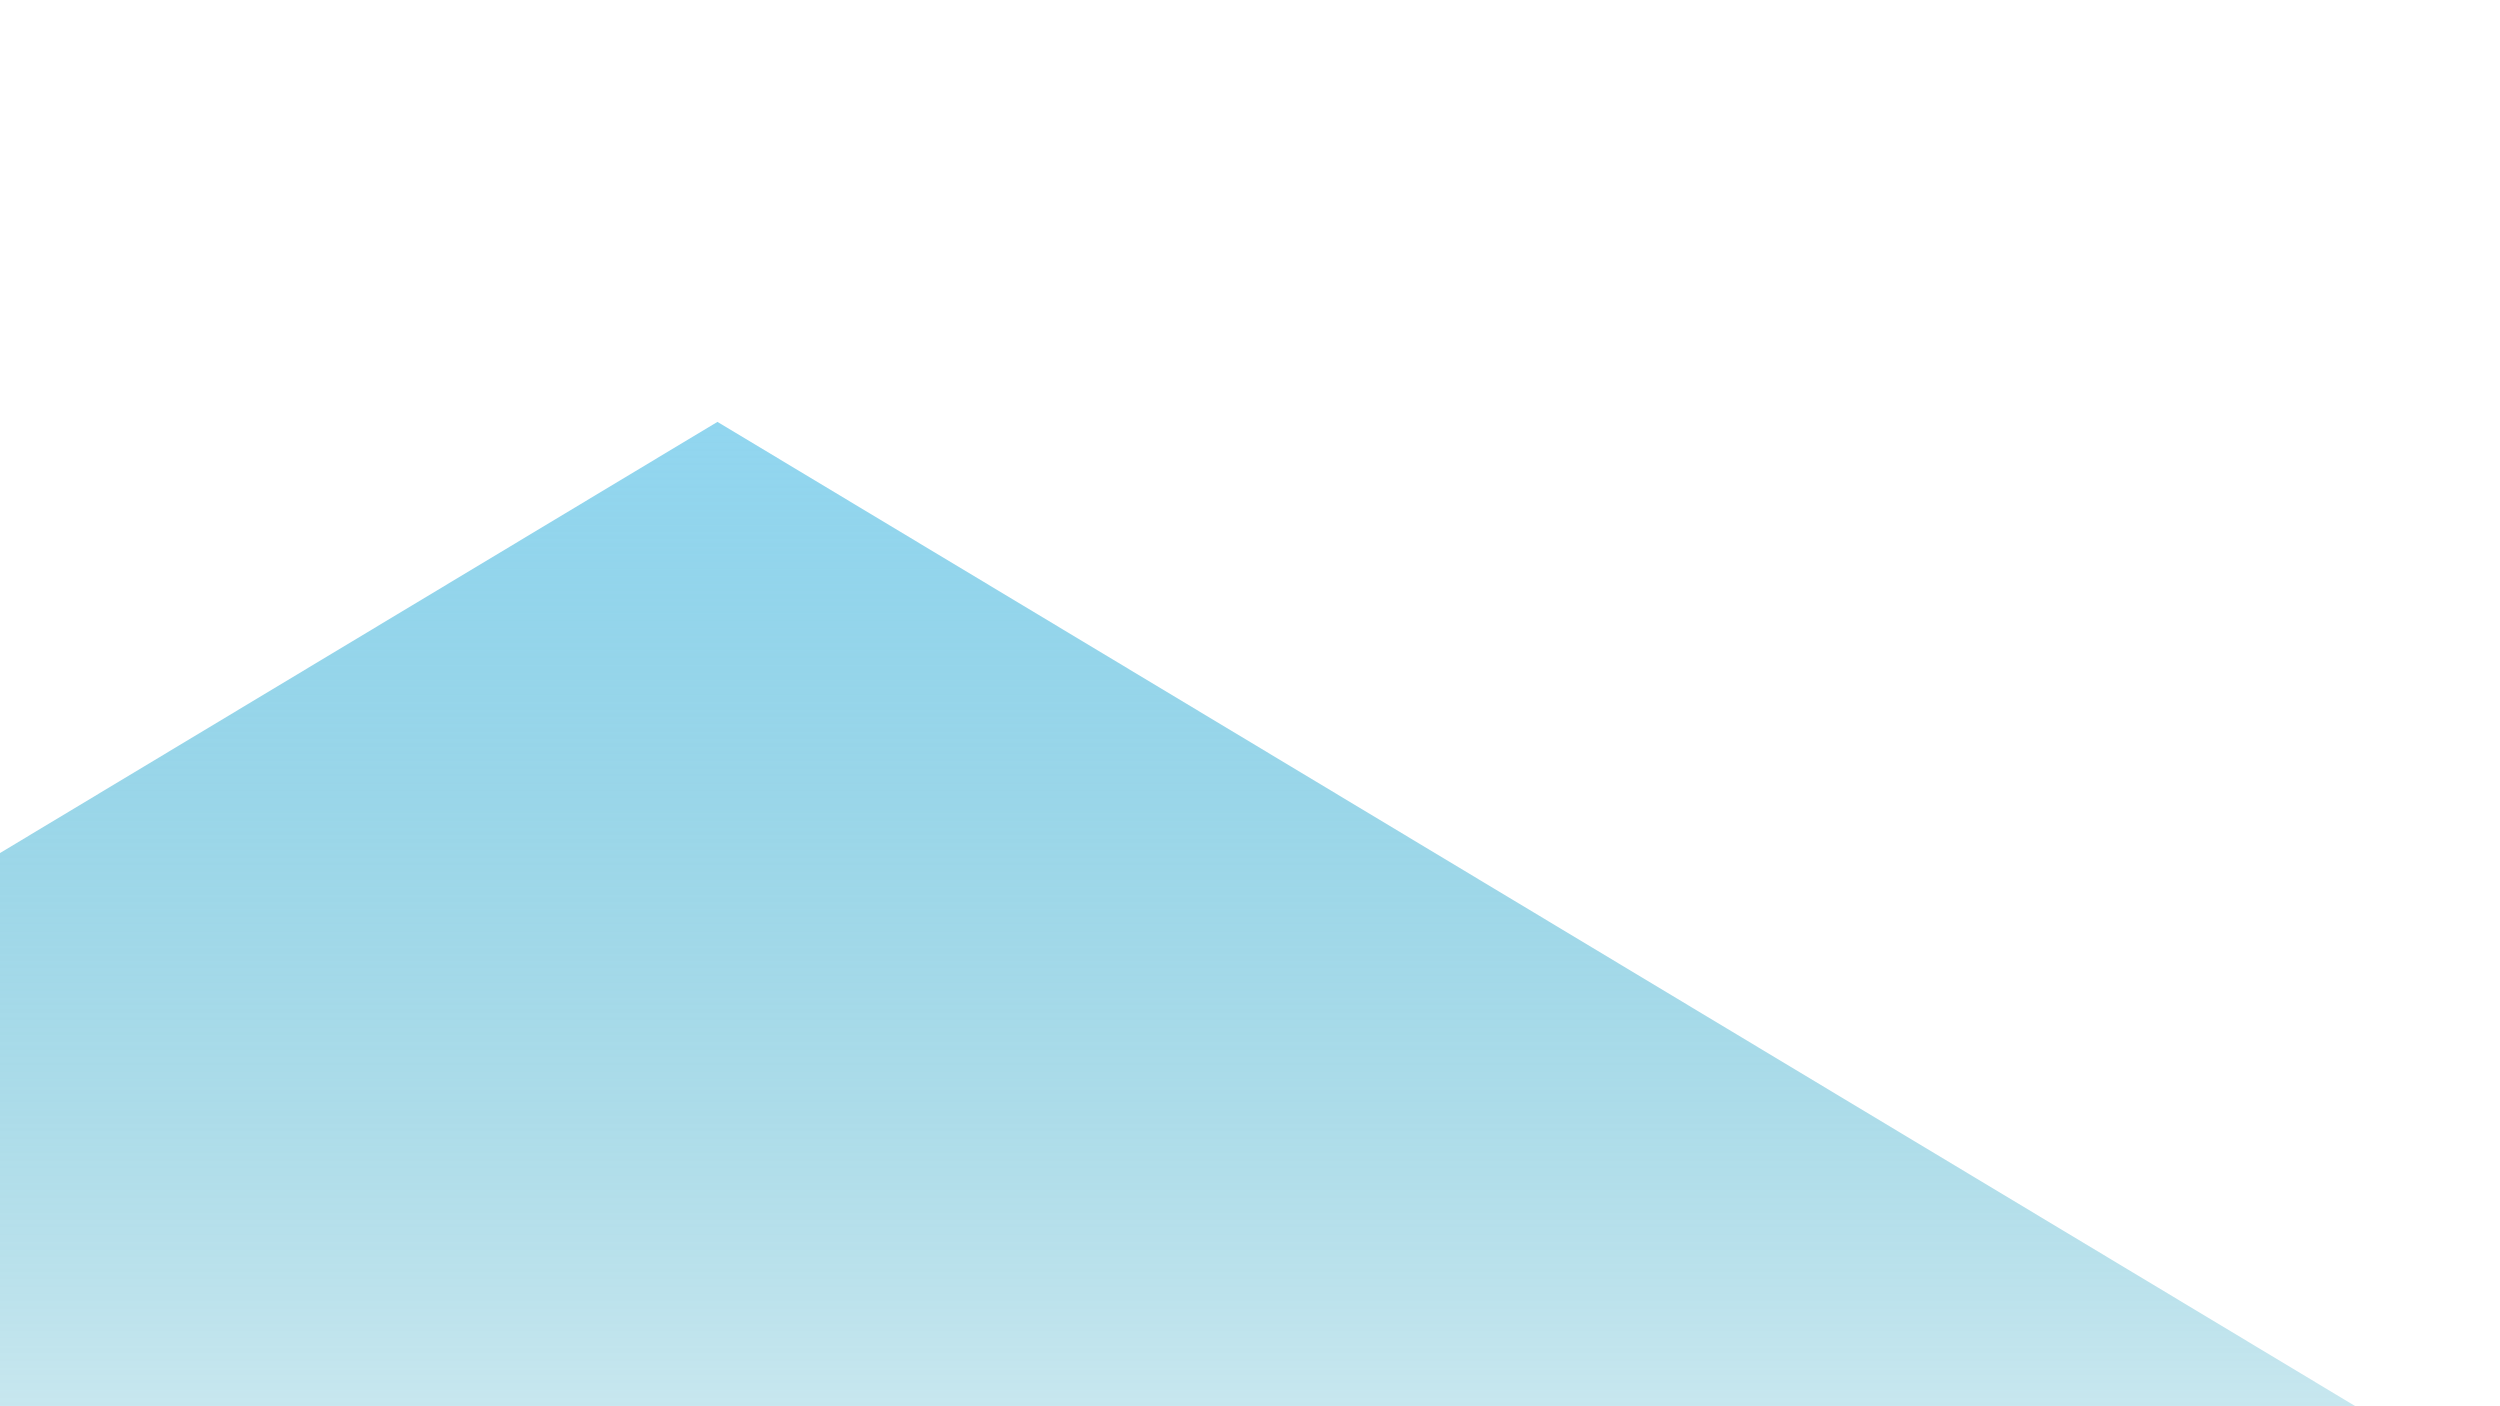 <svg xmlns="http://www.w3.org/2000/svg" width="1920" height="1080"><defs><linearGradient id="b" x1=".5" x2=".5" y2="1.051" gradientUnits="objectBoundingBox"><stop offset="0" stop-color="#6cc8ea" stop-opacity=".745"/><stop offset="1" stop-color="#0391b4" stop-opacity=".2"/></linearGradient><clipPath id="a"><path d="M0 0h1920v1080H0z"/></clipPath></defs><g clip-path="url(#a)"><path data-name="Polygon 1" d="m1258 0 1258 756H0Z" transform="translate(-707 324)" fill="url(#b)"/></g></svg>